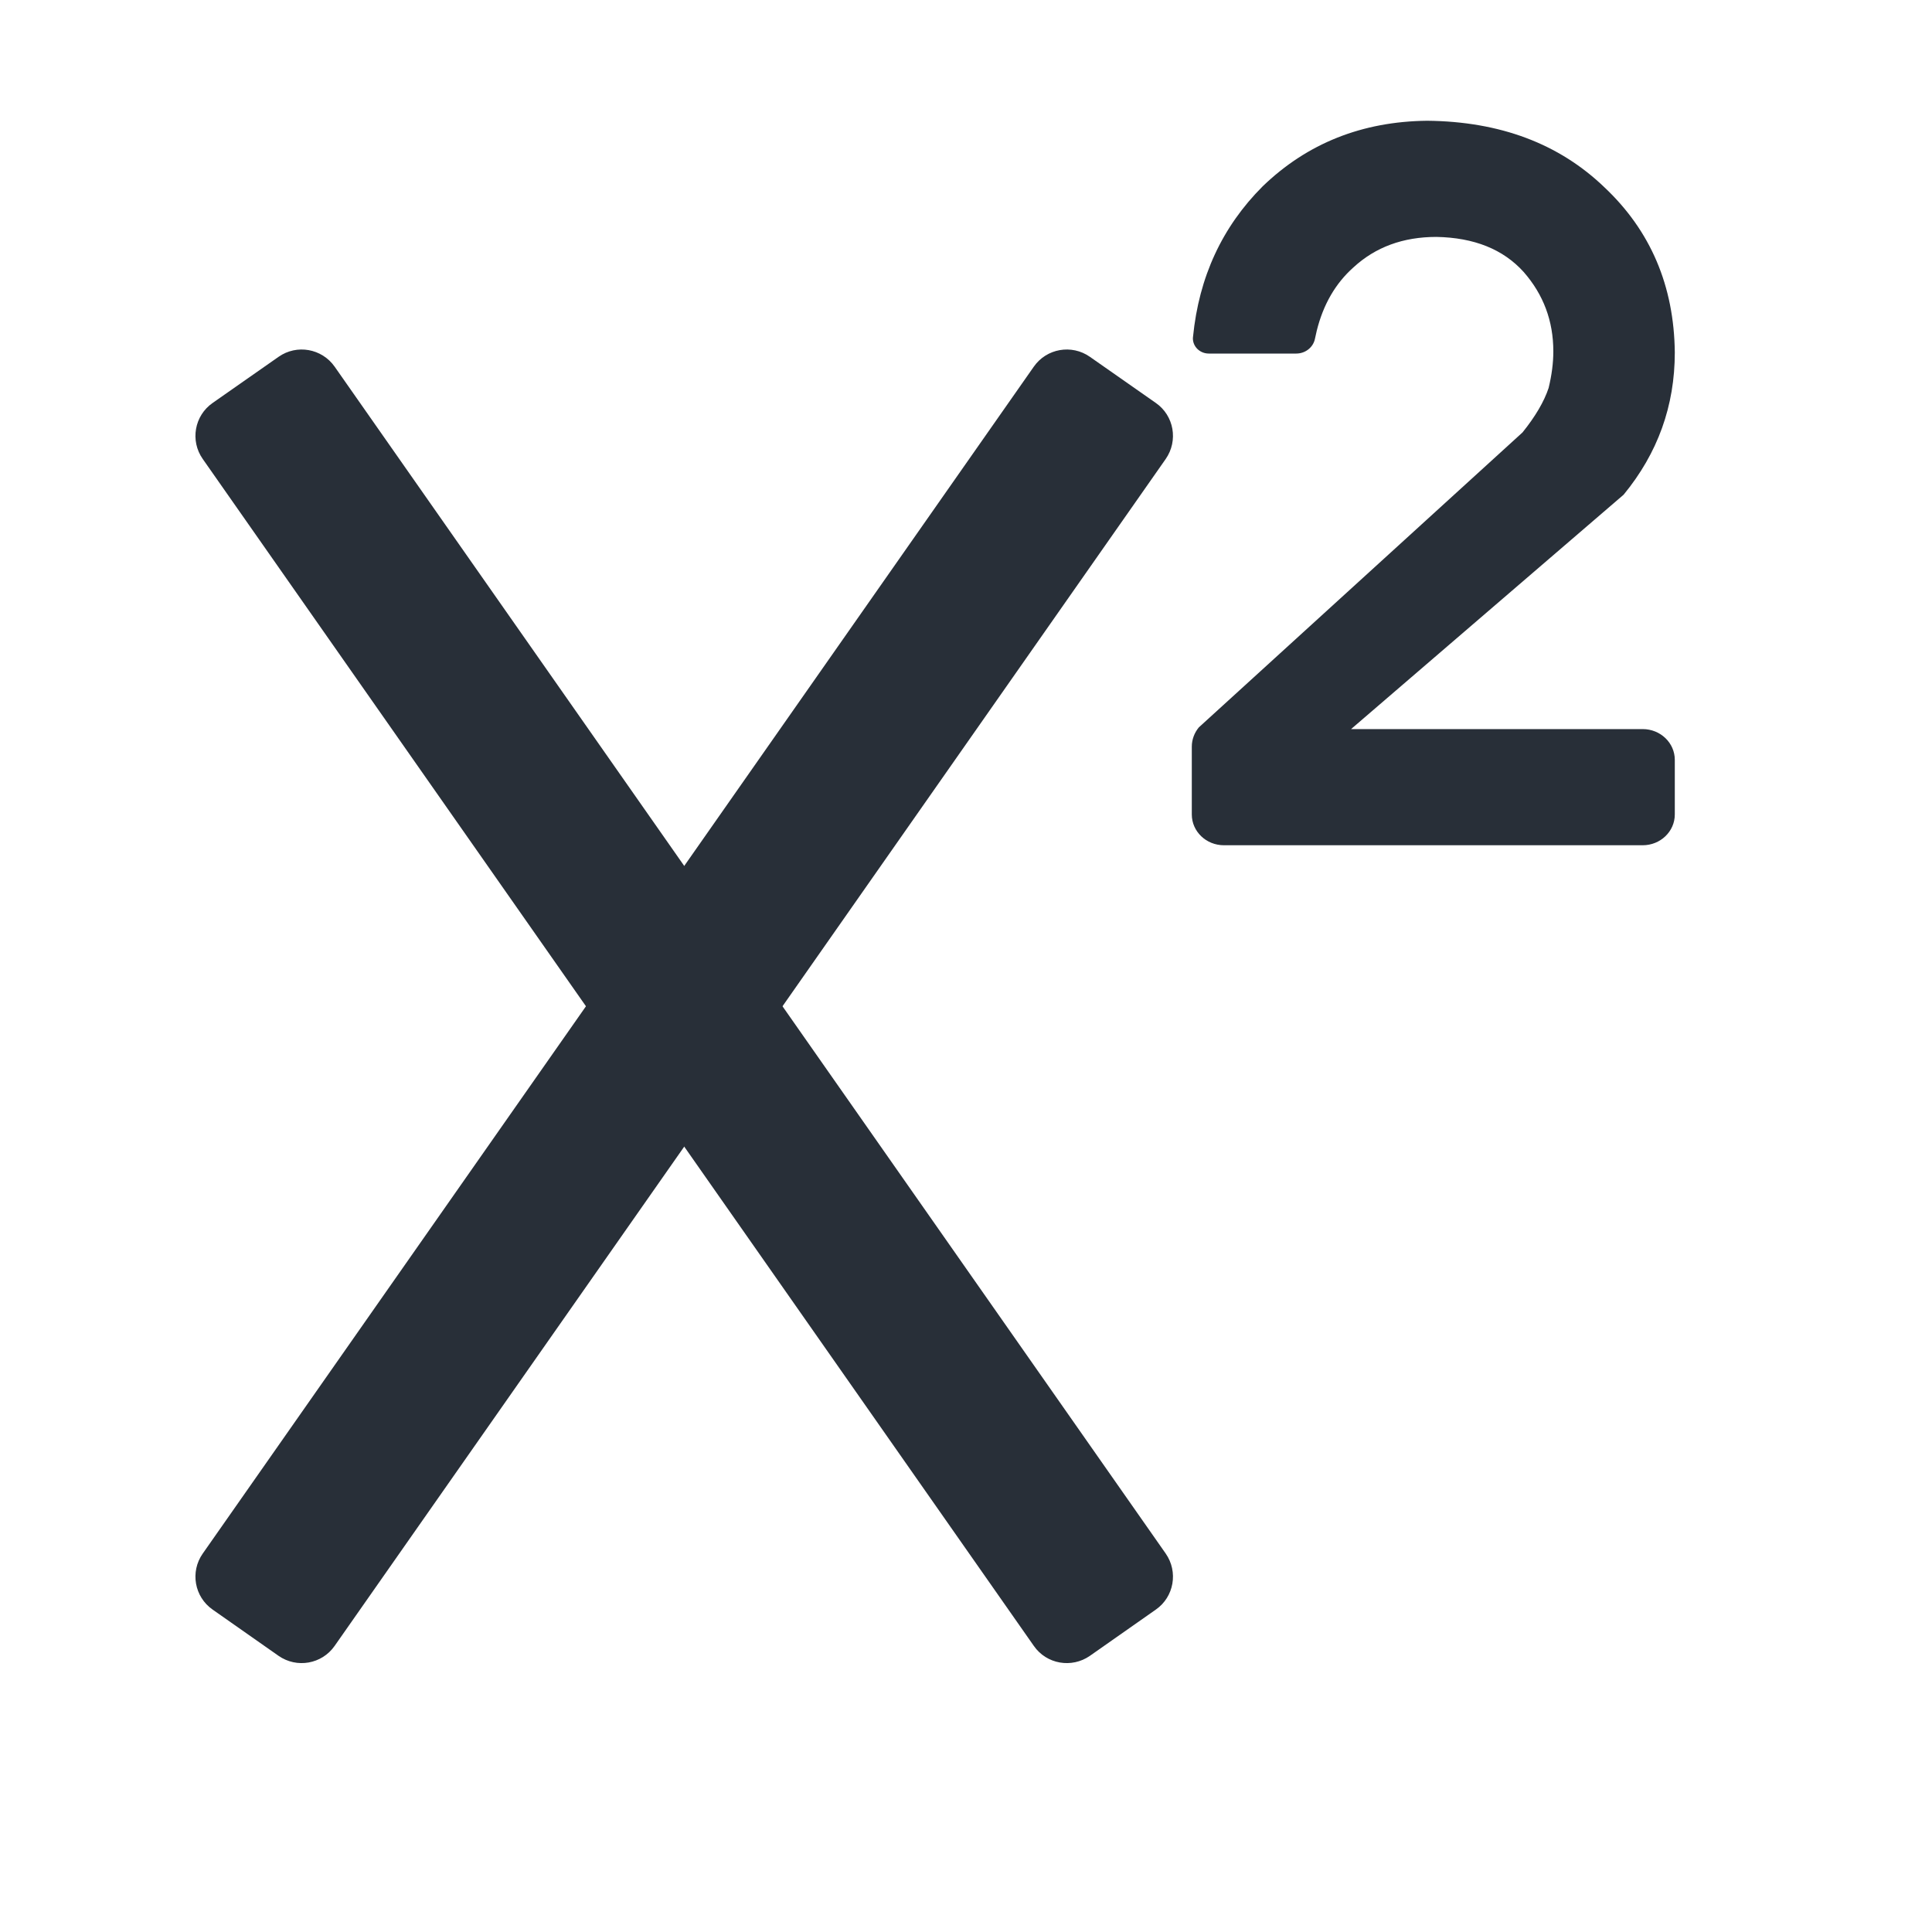<svg width="20px" height="20px" viewBox="0 0 16 16"  version="1.1" xmlns="http://www.w3.org/2000/svg" xmlns:xlink="http://www.w3.org/1999/xlink">
    <g id="勘误系统" stroke="none" stroke-width="1" fill="none" fill-rule="evenodd"><g id="优化icon" transform="translate(-311, -139)"><g id="编组-14备份-4" transform="translate(311, 139)"><rect id="矩形" x="0" y="0" width="16" height="16"></rect><g id="编组-13" transform="translate(1.333, 1)" fill="#282F38"><path d="M10.486,0 C11.09,0.006 11.579,0.19 11.955,0.552 C12.336,0.911 12.531,1.367 12.537,1.919 C12.537,2.361 12.396,2.753 12.113,3.097 L9.856,5.038 L12.271,5.038 C12.418,5.038 12.537,5.152 12.537,5.293 L12.537,5.745 C12.537,5.886 12.418,6 12.271,6 L8.803,6 C8.656,6 8.537,5.886 8.537,5.745 L8.537,5.183 C8.537,5.125 8.558,5.069 8.595,5.024 L11.276,2.581 C11.382,2.449 11.454,2.327 11.492,2.213 C11.518,2.106 11.531,2.005 11.531,1.91 C11.531,1.658 11.449,1.439 11.285,1.252 C11.115,1.064 10.875,0.968 10.563,0.962 C10.287,0.962 10.058,1.046 9.875,1.215 C9.727,1.347 9.626,1.521 9.572,1.738 L9.557,1.805 C9.543,1.876 9.478,1.928 9.402,1.928 L8.678,1.928 C8.605,1.928 8.546,1.872 8.546,1.802 L8.547,1.79 C8.596,1.293 8.789,0.878 9.124,0.543 C9.493,0.187 9.947,0.006 10.486,0 Z" id="路径"></path><g id="编组-15" transform="translate(0, 1.667)"><path d="M0.428,0.67 L0.974,0.288 C1.125,0.182 1.332,0.219 1.438,0.369 L8.321,10.199 C8.426,10.35 8.39,10.558 8.239,10.663 L7.693,11.046 C7.542,11.151 7.334,11.115 7.229,10.964 L0.346,1.134 C0.24,0.983 0.277,0.775 0.428,0.67 Z" id="矩形"></path><path d="M7.693,0.288 L8.239,0.67 C8.39,0.775 8.426,0.983 8.321,1.134 L1.438,10.964 C1.332,11.115 1.125,11.151 0.974,11.046 L0.428,10.663 C0.277,10.558 0.24,10.35 0.346,10.199 L7.229,0.369 C7.334,0.219 7.542,0.182 7.693,0.288 Z" id="矩形备份-9"></path></g></g></g></g></g></svg>